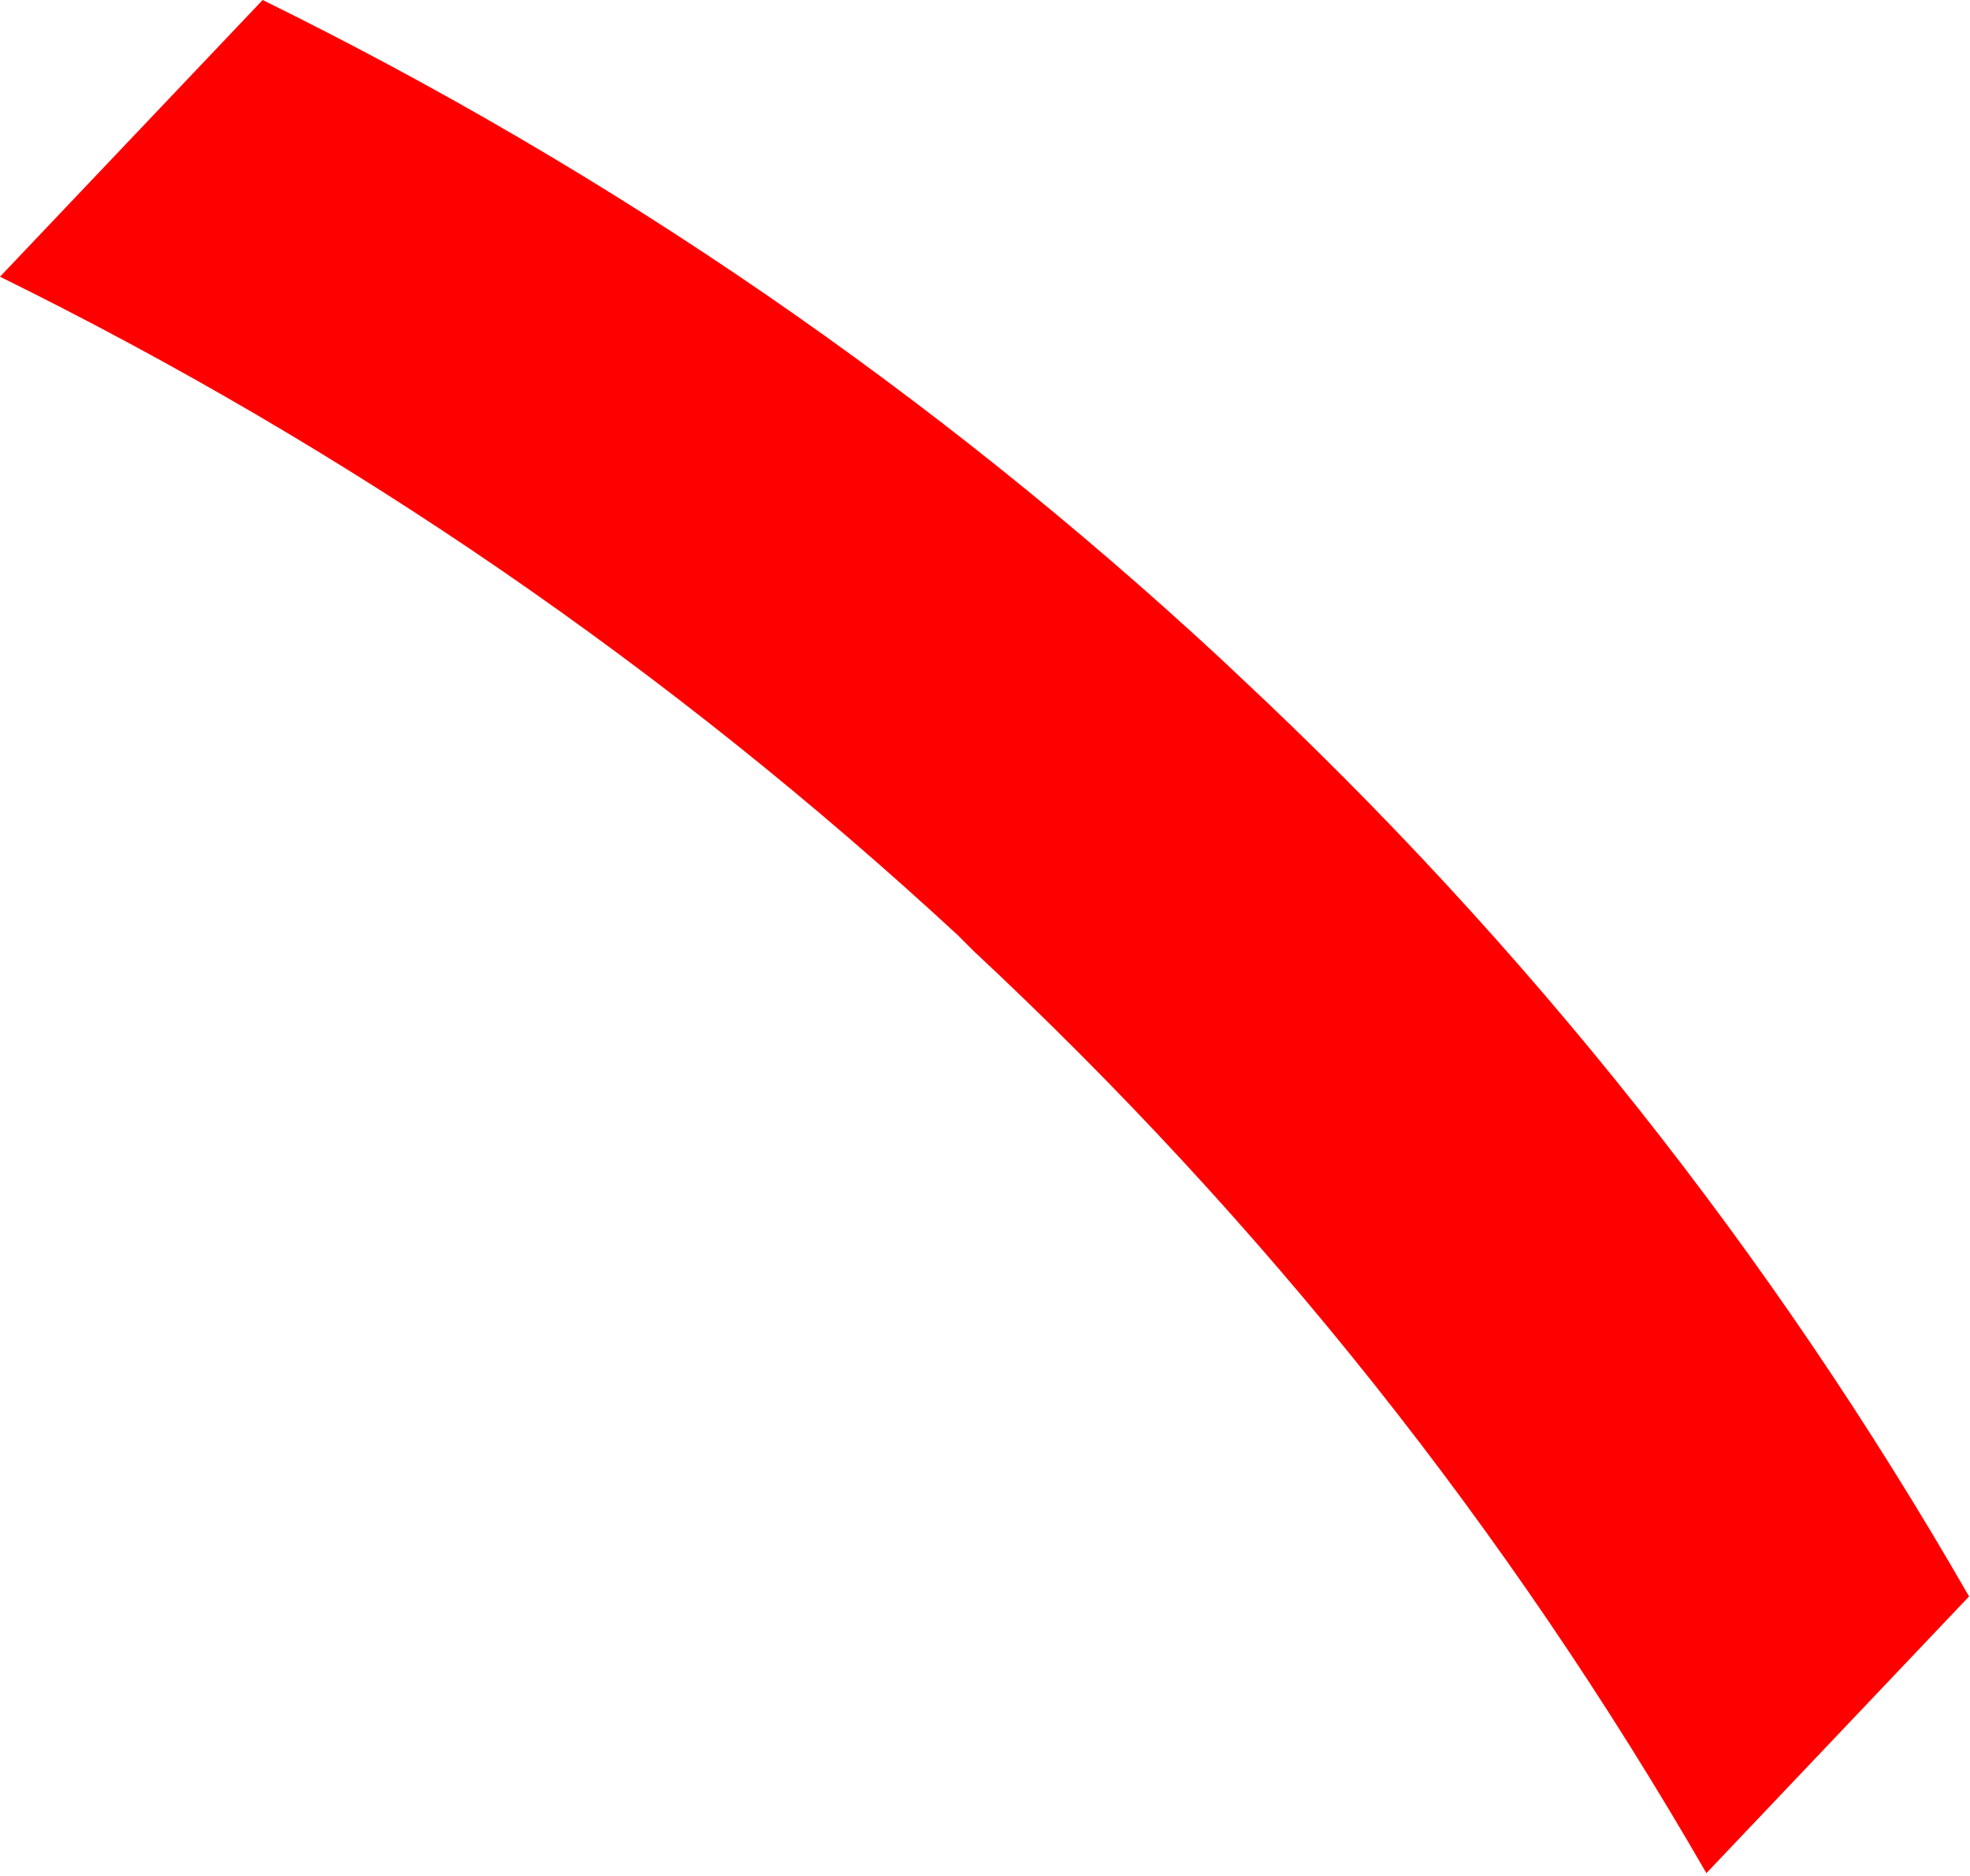 <?xml version="1.0" encoding="utf-8"?>
<svg version="1.1" id="Layer_1"
xmlns="http://www.w3.org/2000/svg"
xmlns:xlink="http://www.w3.org/1999/xlink"
xmlns:author="http://www.sothink.com"
width="105px" height="100px"
xml:space="preserve">
<g id="76" transform="matrix(1, 0, 0, 1, 52.45, 49.95)">
<path style="fill:#FF0000;fill-opacity:1" d="M-38.45,-49.95Q-10.4 -36.15 12.6 -14.85L13.5 -14Q36.7 7.65 52.5 35.15L38.5 49.9Q22.65 22.4 -0.55 0.75L-1.4 -0.1Q-24.45 -21.4 -52.45 -35.2L-38.45 -49.95" />
</g>
</svg>
